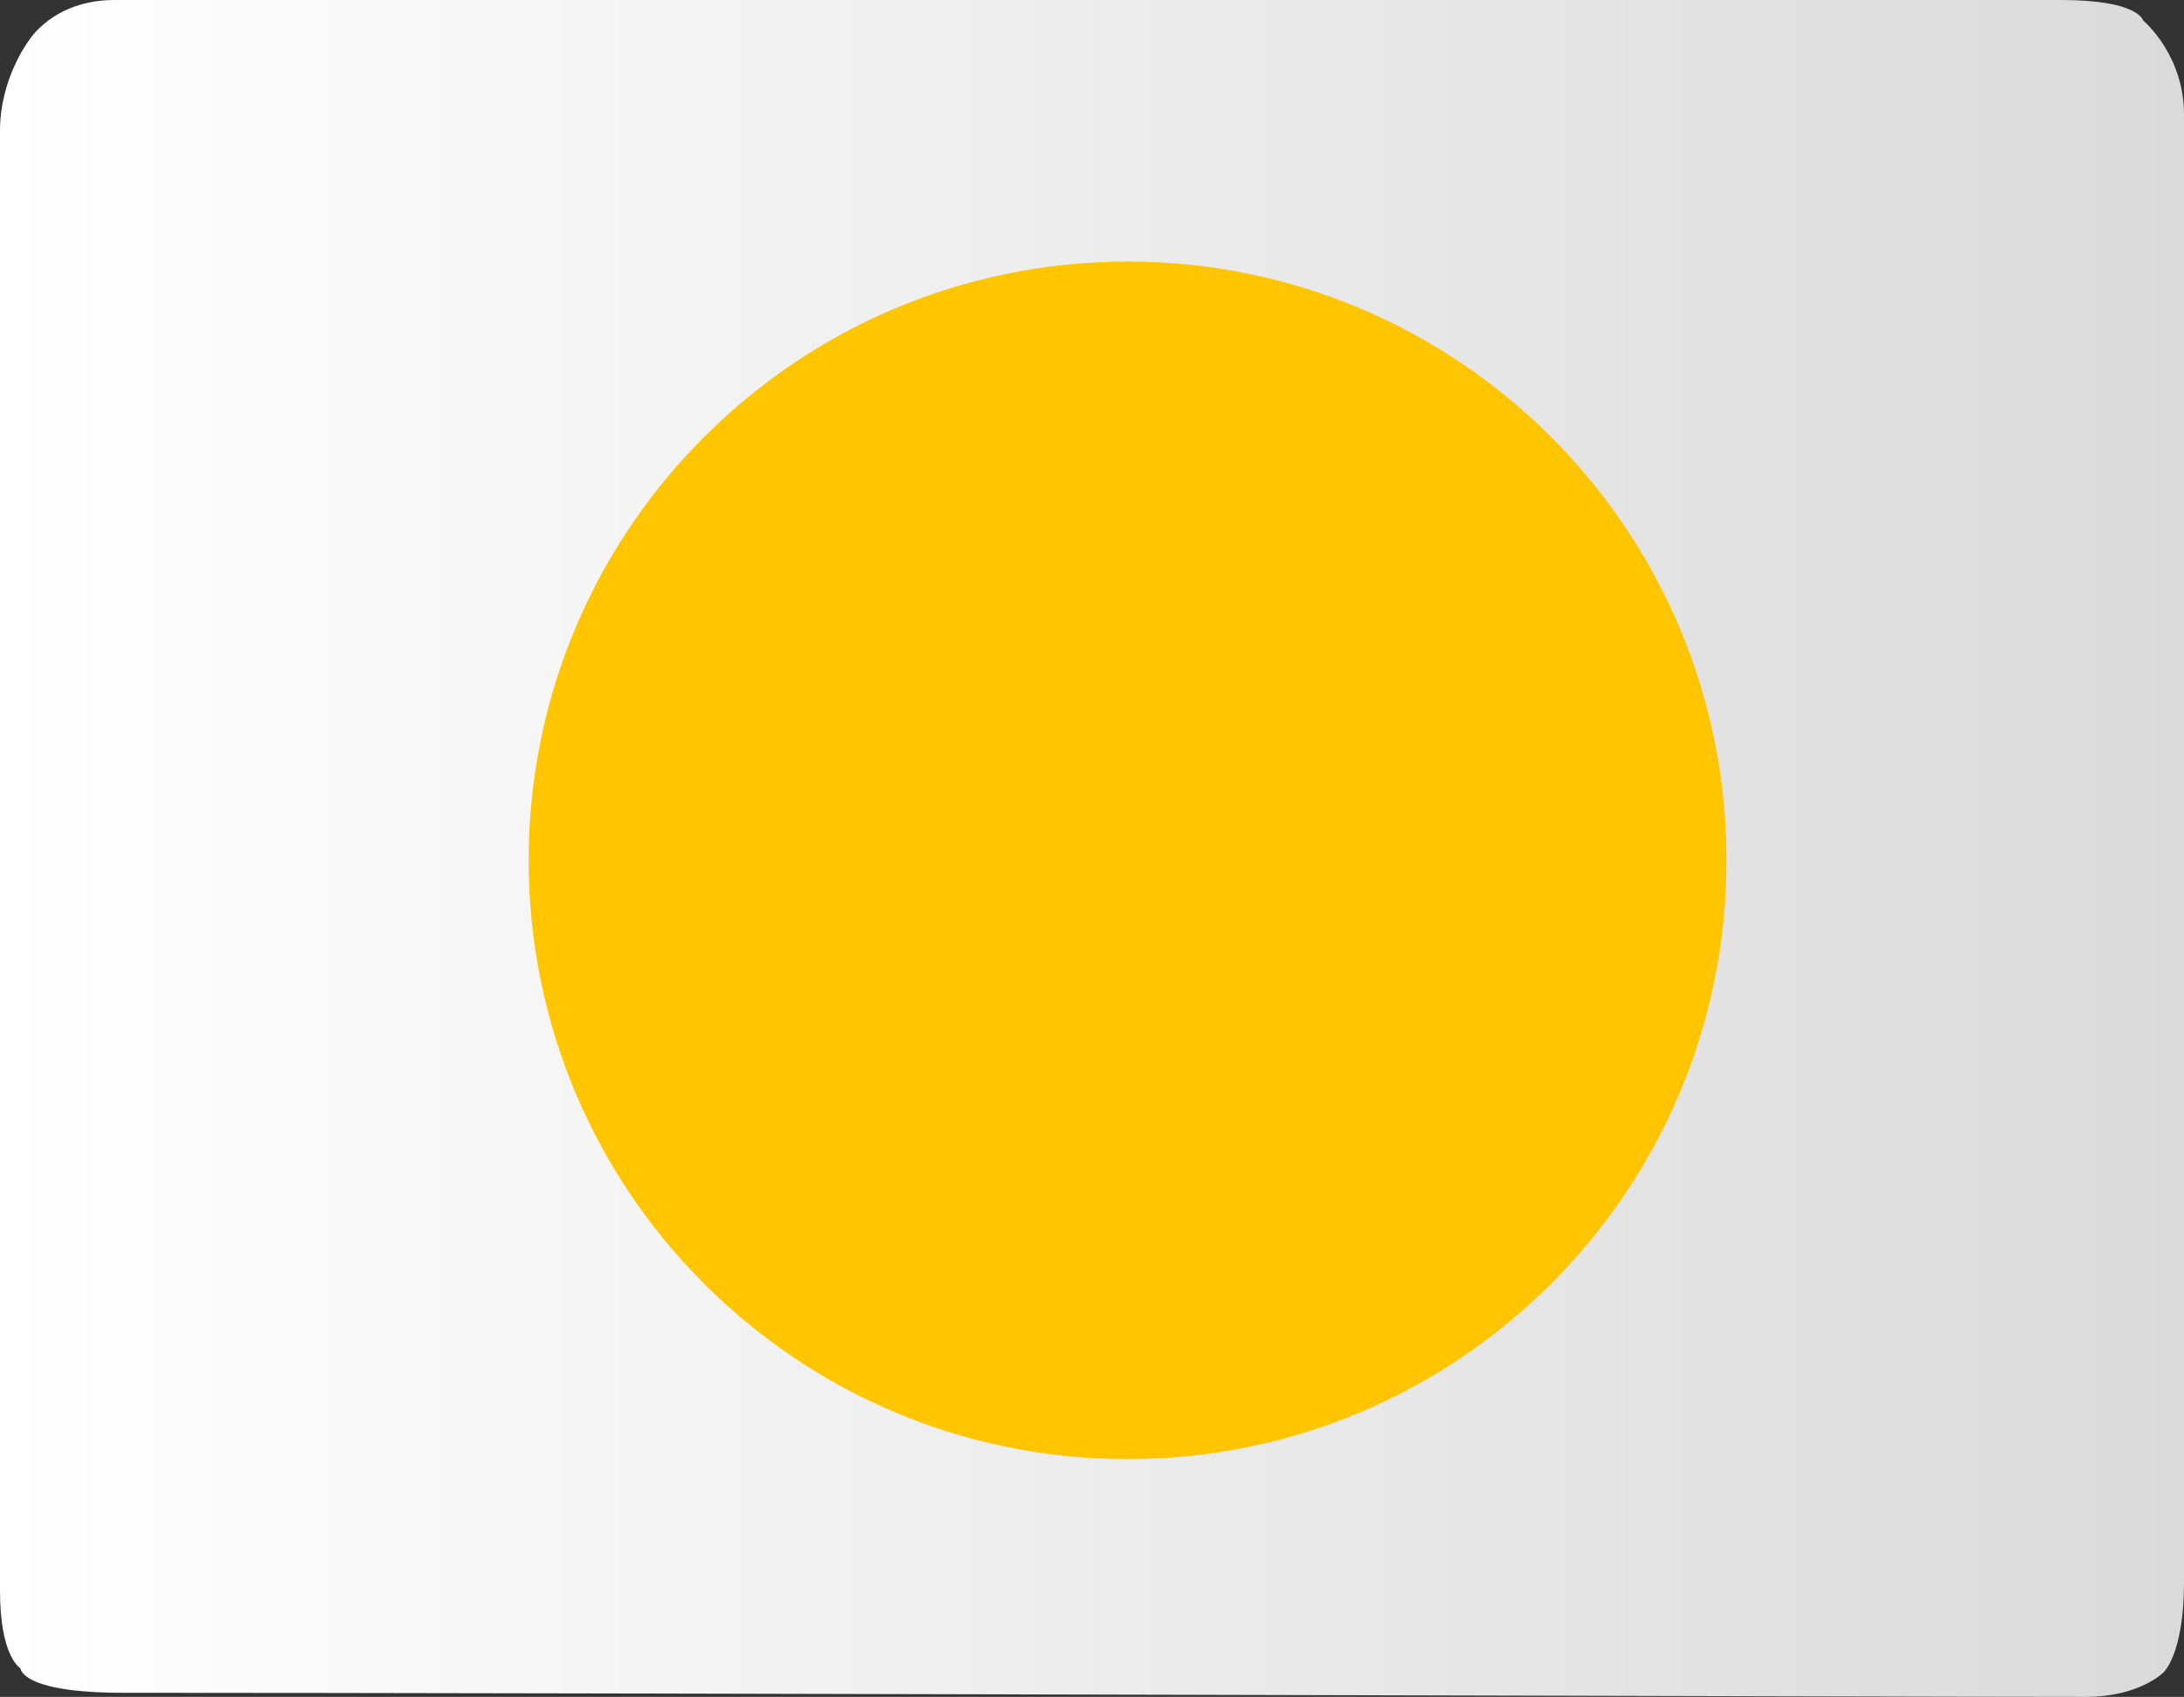 <svg version="1.1" xmlns="http://www.w3.org/2000/svg" xmlns:xlink="http://www.w3.org/1999/xlink" width="70.083" height="54.465" viewBox="0,0,70.083,54.465"><rect x="0" y="0" width="70.083" height="54.465" fill="#333333" stroke="none"/><defs><linearGradient x1="232" y1="63.871" x2="302.082" y2="63.871" gradientUnits="userSpaceOnUse" id="color-1"><stop offset="0" stop-color="#ffffff"/><stop offset="1" stop-color="#dadada"/></linearGradient></defs><g transform="translate(-232,-36.639)"><g data-paper-data="{&quot;isPaintingLayer&quot;:true}" fill-rule="nonzero" stroke="none" stroke-width="0" stroke-linecap="butt" stroke-linejoin="miter" stroke-miterlimit="10" stroke-dasharray="" stroke-dashoffset="0" style="mix-blend-mode: normal"><path d="M232.656,90.185c0,0 -0.656,-0.352 -0.656,-2.494c0,-10.382 0,-41.222 0,-46.853c0,-1.683 0.919,-2.887 0.919,-2.887c0,0 0.773,-1.312 2.756,-1.312c7.095,0 49.283,0 62.471,0c2.482,0 2.625,0.656 2.625,0.656c0,0 1.312,1.088 1.312,3.019c0,5.903 0,36.455 0,47.115c0,2.301 -0.656,2.887 -0.656,2.887c0,0 -0.768,0.787 -2.494,0.787c-6.499,0 -48.371,-0.131 -62.996,-0.131c-3.275,0 -3.281,-0.787 -3.281,-0.787z" fill="url(#color-1)"/><path d="M248.965,64.253c0,-10.614 8.605,-19.219 19.219,-19.219c10.614,0 19.219,8.605 19.219,19.219c0,10.614 -8.605,19.219 -19.219,19.219c-10.614,0 -19.219,-8.605 -19.219,-19.219z" fill="#ffc500"/></g></g></svg>